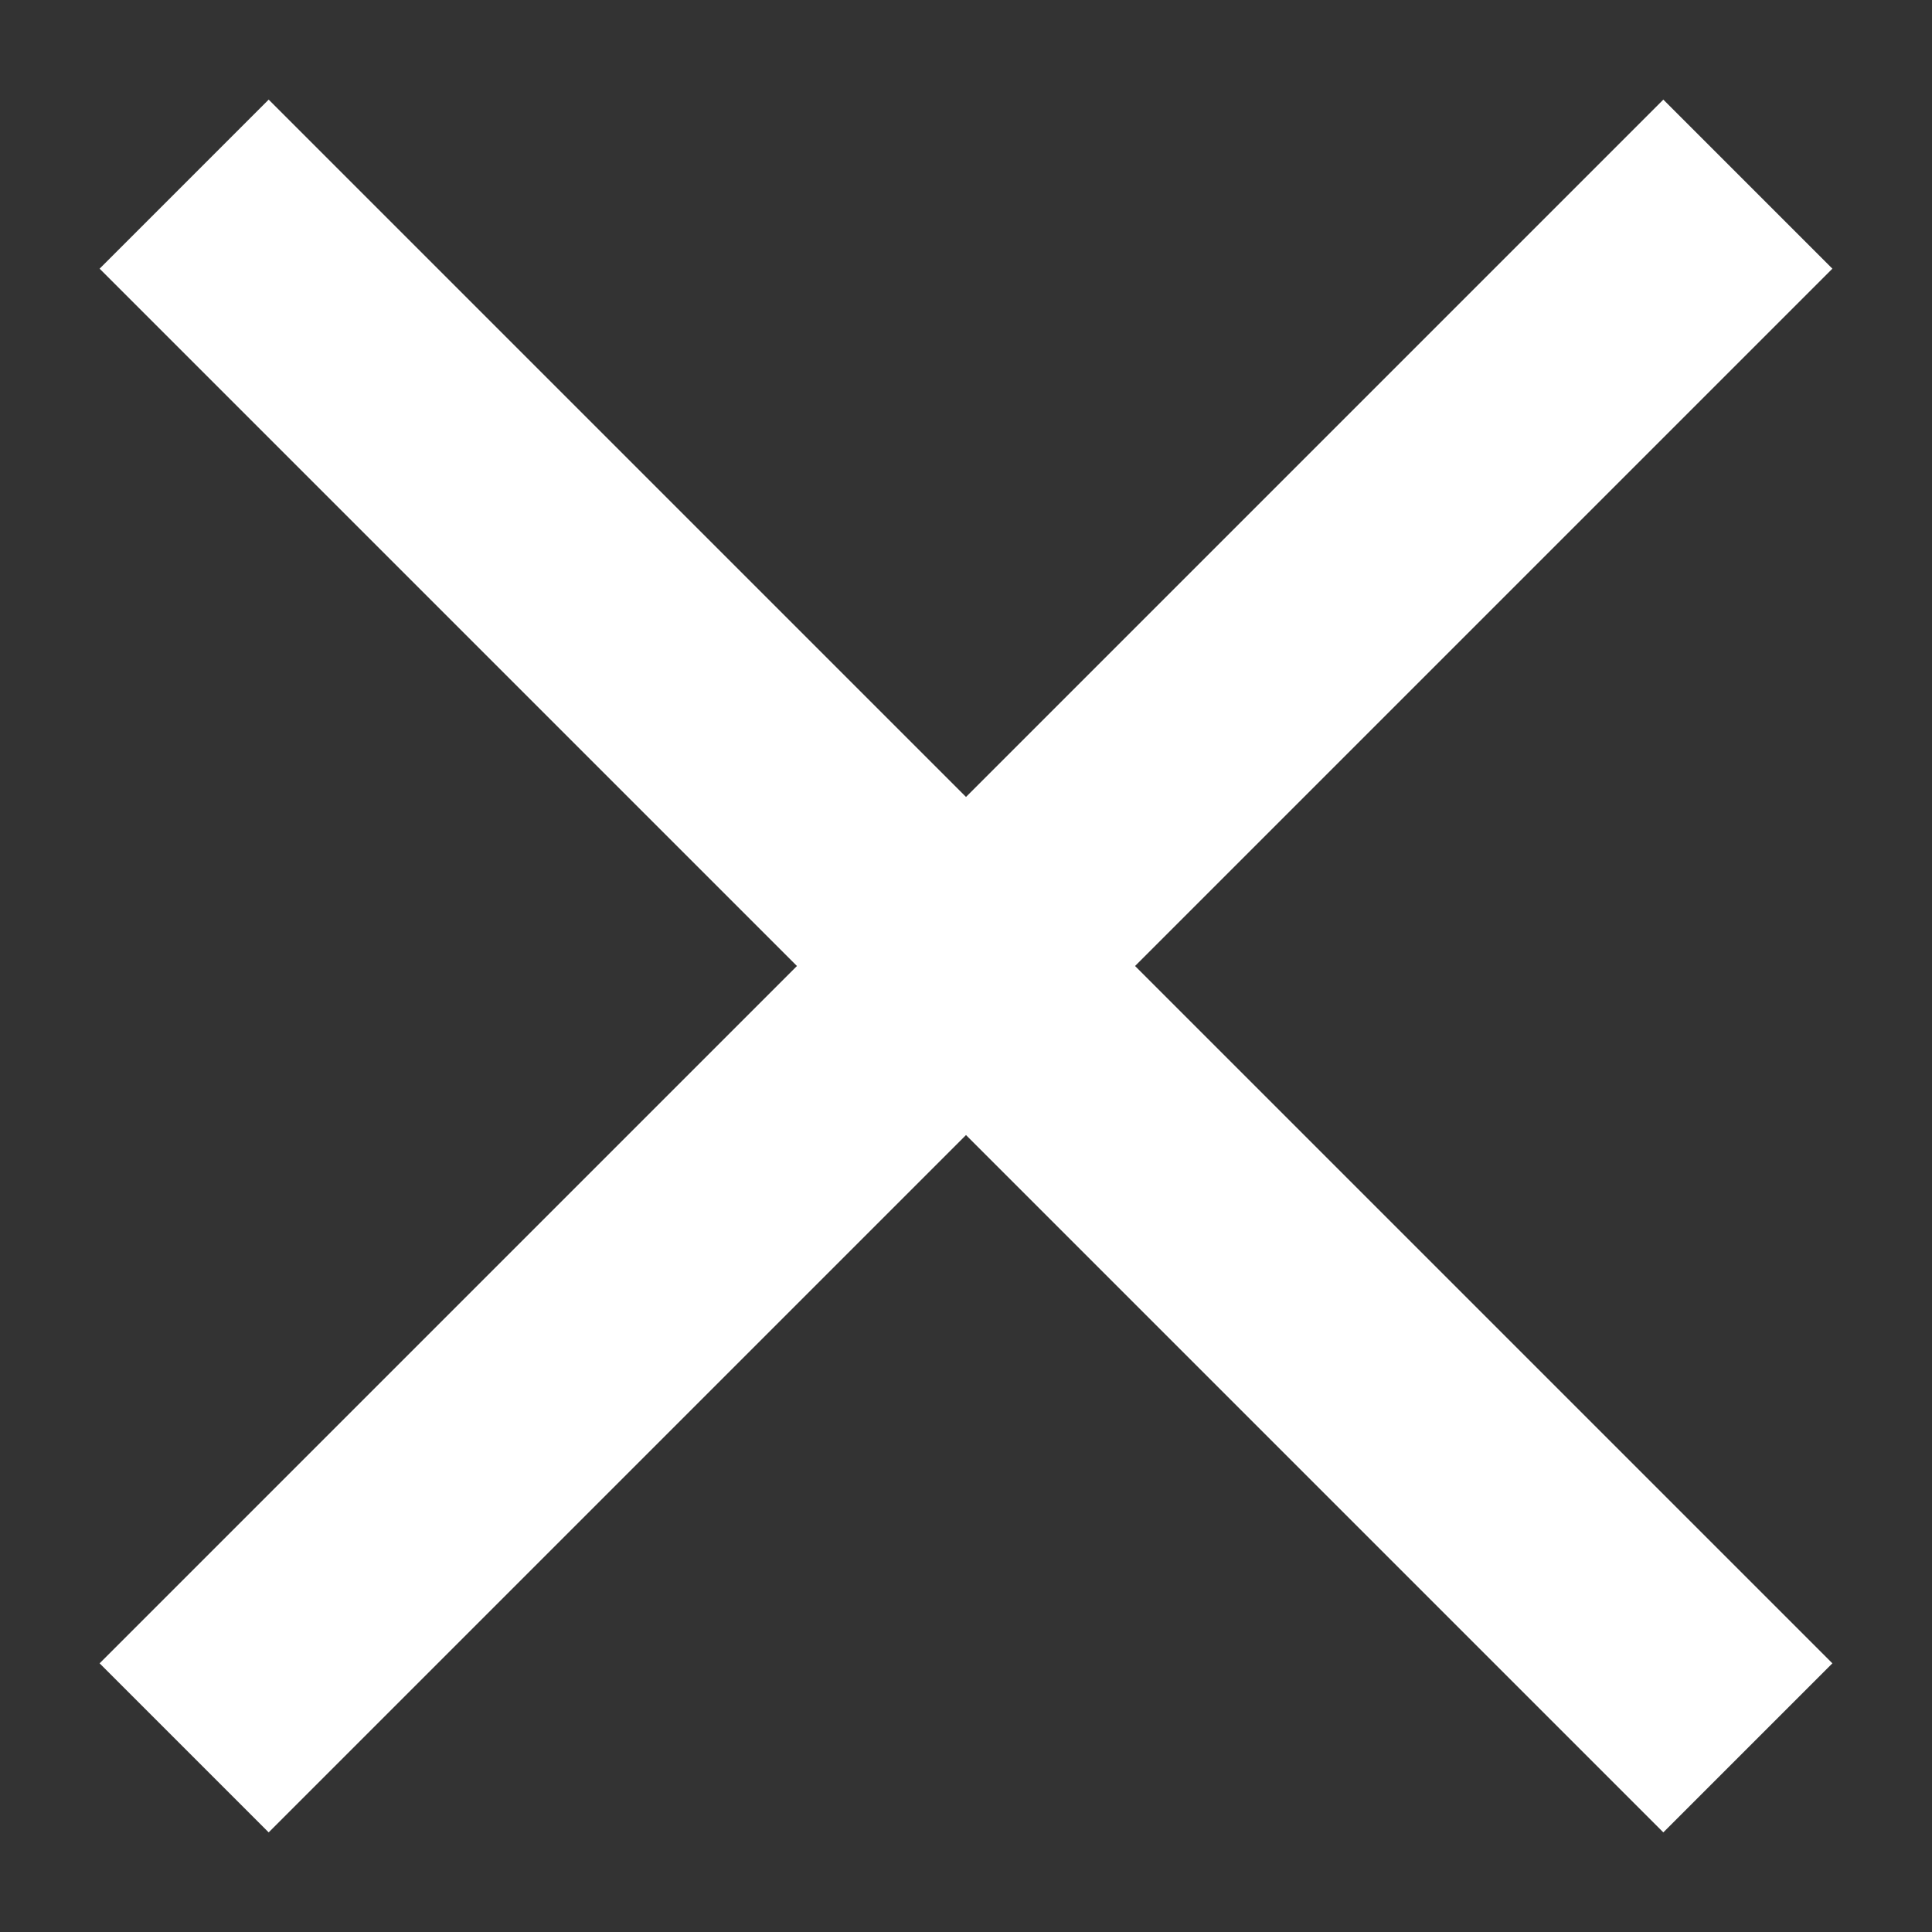 <svg width="16" height="16" viewBox="0 0 16 16" fill="none" xmlns="http://www.w3.org/2000/svg">
    <rect x="0" y="0" width="16" height="16" fill="#333333" stroke="none"/>
    <path d="M2.225 15.175L0.825 13.775L6.6 8L0.825 2.225L2.225 0.825L8 6.6L13.775 0.825L15.175 2.225L9.4 8L15.175 13.775L13.775 15.175L8 9.4L2.225 15.175Z" fill="white"/>
</svg>
